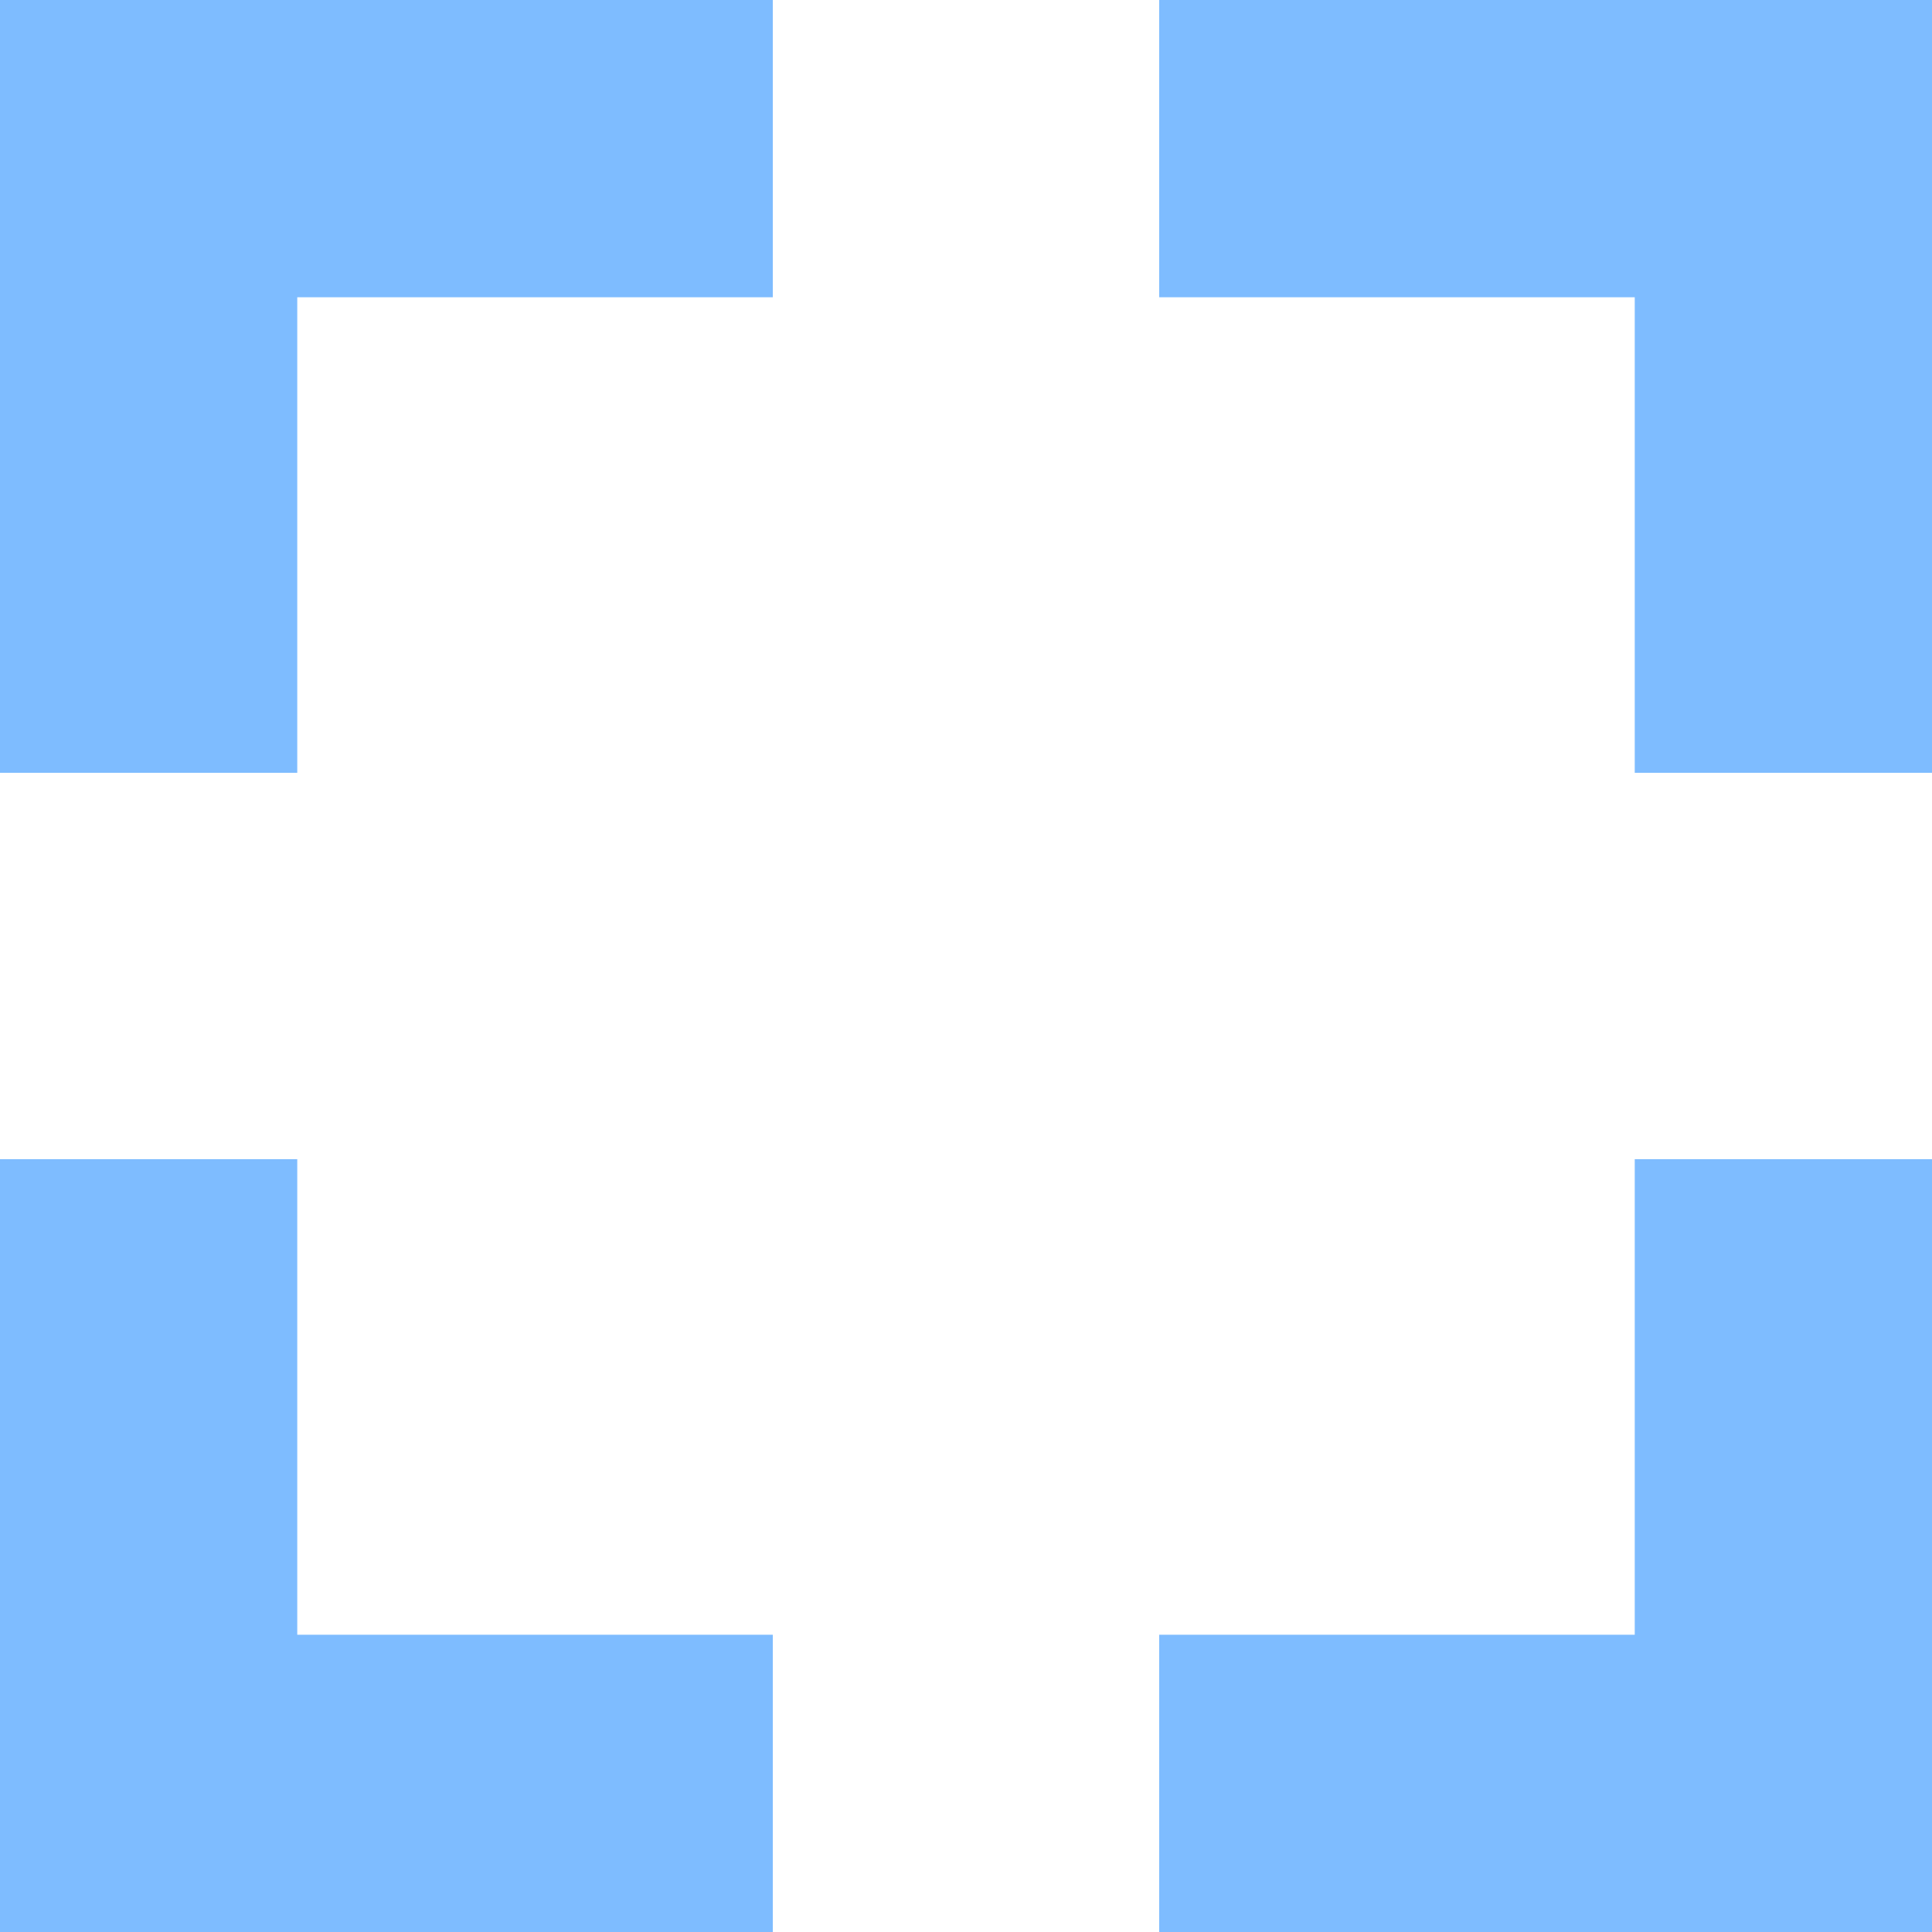 <svg width="100" height="100" viewBox="0 0 100 100" fill="none" xmlns="http://www.w3.org/2000/svg">
<g clip-path="url(#clip0_2_12)">
<path d="M60 84.614V100H100V60H84.614V84.614H60Z" fill="#7EBCFF"/>
<path d="M84.614 15.386V40H100V0H60V15.386H84.614Z" fill="#7EBCFF"/>
<path d="M0 40H15.386V15.386H40V0H0V40Z" fill="#7EBCFF"/>
<path d="M40 100V84.614H15.386V60H0V100H40Z" fill="#7EBCFF"/>
</g>
<defs>
<clipPath id="clip0_2_12">
<rect width="100" height="100" fill="white"/>
</clipPath>
</defs>
</svg>
